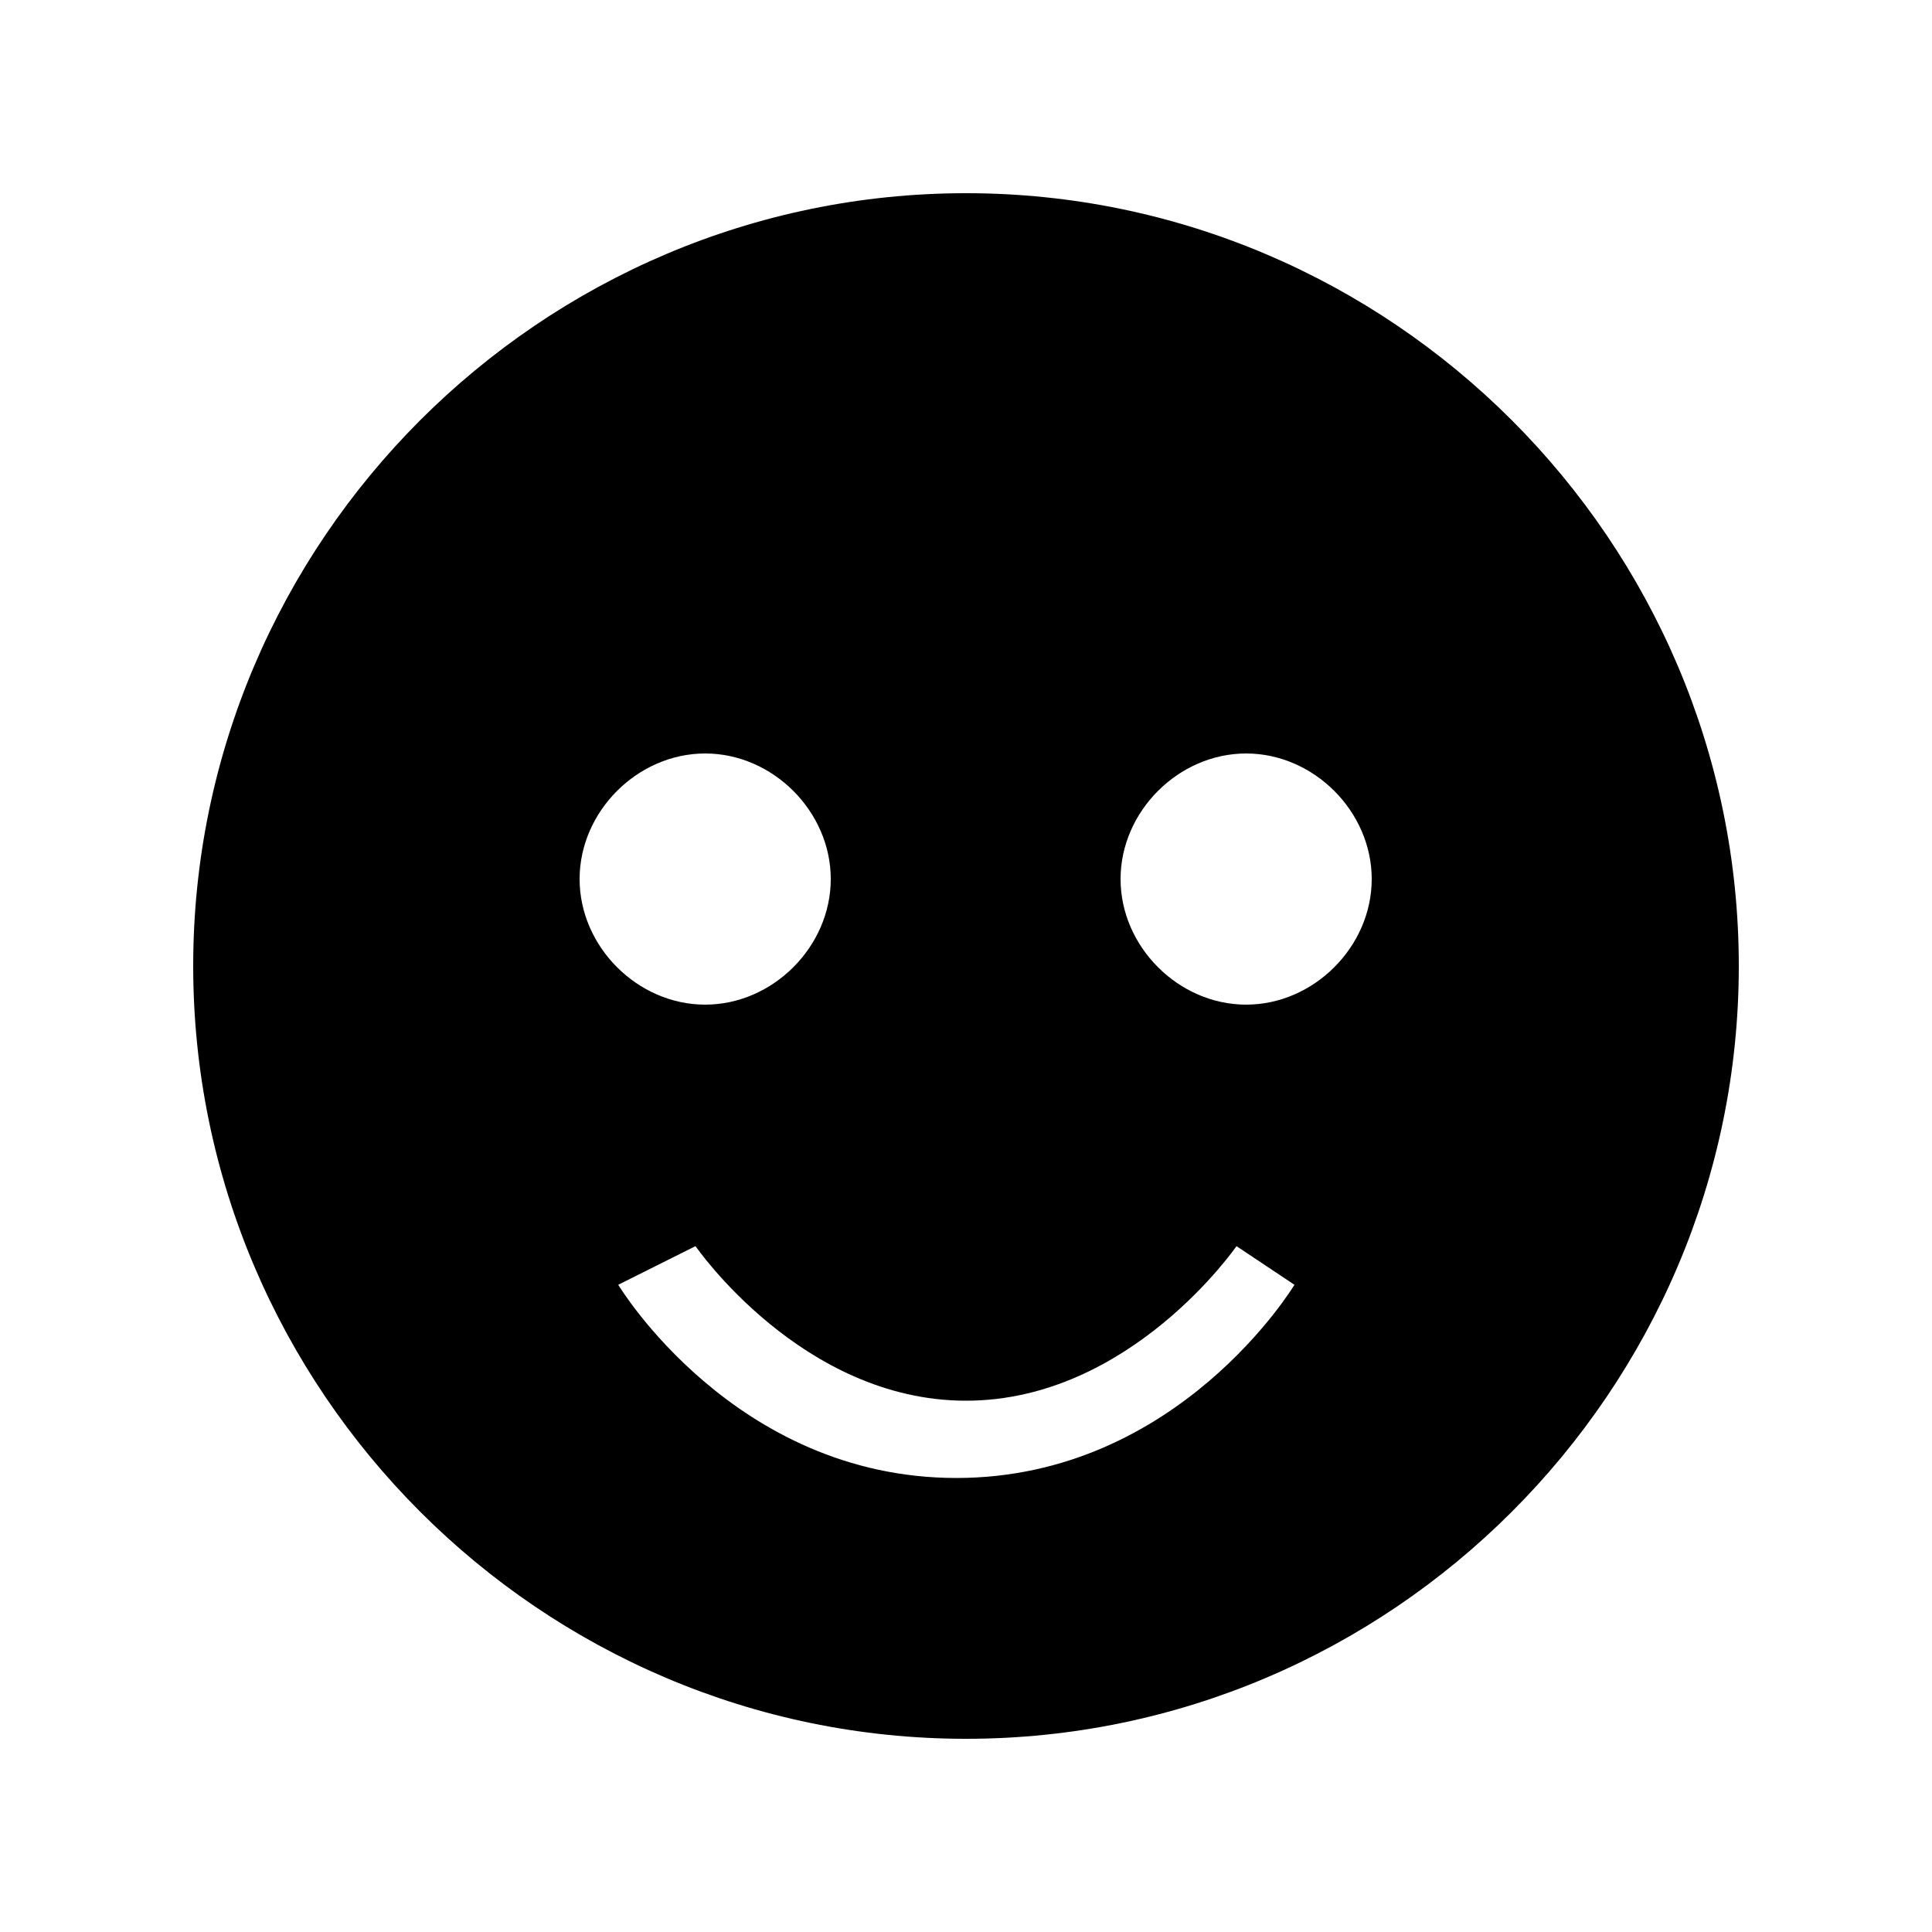 <?xml version="1.0" encoding="utf-8"?>
<!-- Generator: Adobe Illustrator 22.0.1, SVG Export Plug-In . SVG Version: 6.00 Build 0)  -->
<svg version="1.1" id="Layer_1" xmlns="http://www.w3.org/2000/svg" xmlns:xlink="http://www.w3.org/1999/xlink" x="0px" y="0px"
	 viewBox="0 0 20 20" enable-background="new 0 0 20 20" xml:space="preserve">
<g id="smiley-alt">
	<path d="M10,2c-4.4,0-8,3.6-8,8l0,0c0,4.4,3.6,8,8,8l0,0c4.4,0,8-3.6,8-8l0,0C18,5.6,14.4,2,10,2L10,2 M7.3,7.8
		c0.7,0,1.3,0.6,1.3,1.3S8,10.4,7.3,10.4S6,9.8,6,9.1S6.6,7.8,7.3,7.8 M12.9,7.8c0.7,0,1.3,0.6,1.3,1.3s-0.6,1.3-1.3,1.3
		s-1.3-0.6-1.3-1.3S12.2,7.8,12.9,7.8 M7.2,12.9c0,0,1.1,1.6,2.8,1.6s2.8-1.6,2.8-1.6l0.6,0.4c0,0-1.2,2-3.5,2s-3.5-2-3.5-2
		L7.2,12.9"/>
</g>
</svg>
